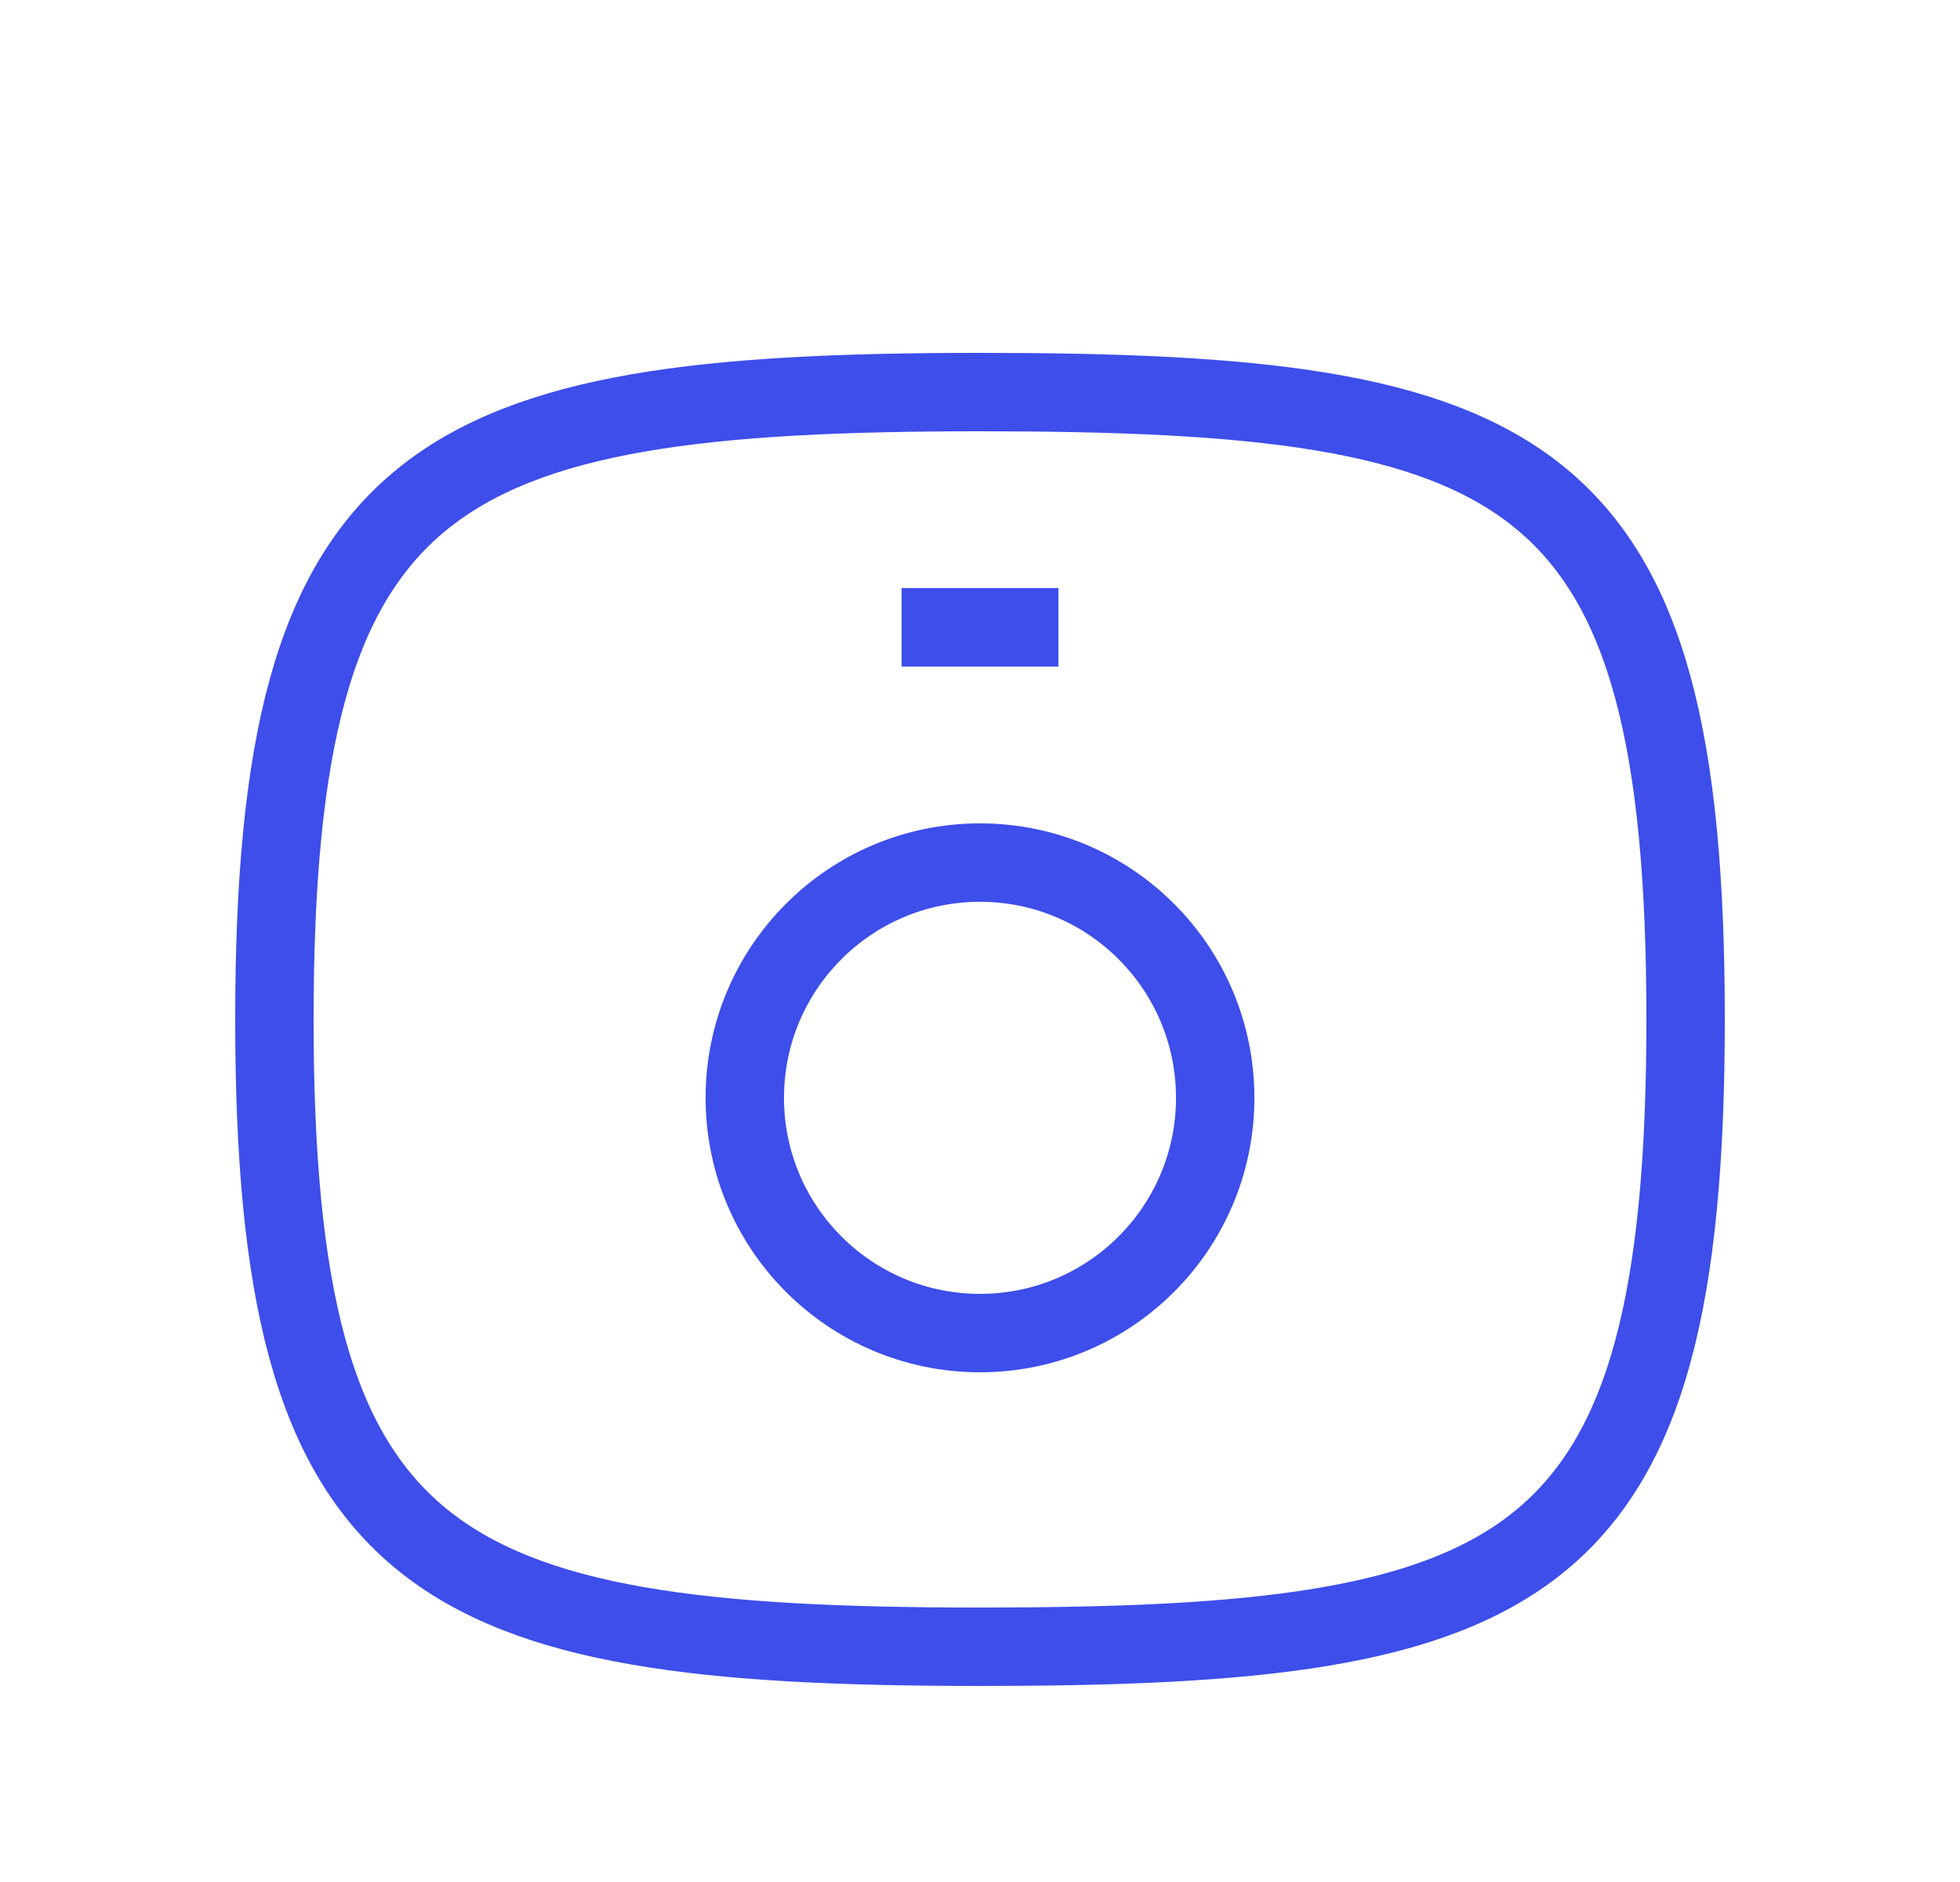 <svg width="25" height="24" viewBox="0 0 25 24" fill="none" xmlns="http://www.w3.org/2000/svg">
<circle cx="12.5" cy="14" r="3" stroke="#3D4EEA" strokeWidth="1.5" strokeLinecap="round" stroke-linejoin="round"/>
<path d="M12.5 5C19.5 5 21.5 5.889 21.5 13C21.5 20.111 19.5 21 12.5 21C5.5 21 3.5 20 3.5 13C3.5 6 5.5 5 12.5 5Z" stroke="#3D4EEA" strokeWidth="1.5" strokeLinecap="round" stroke-linejoin="round"/>
<path d="M11.5 8H13.5" stroke="#3D4EEA" strokeWidth="1.5" strokeLinecap="round" stroke-linejoin="round"/>
</svg>
